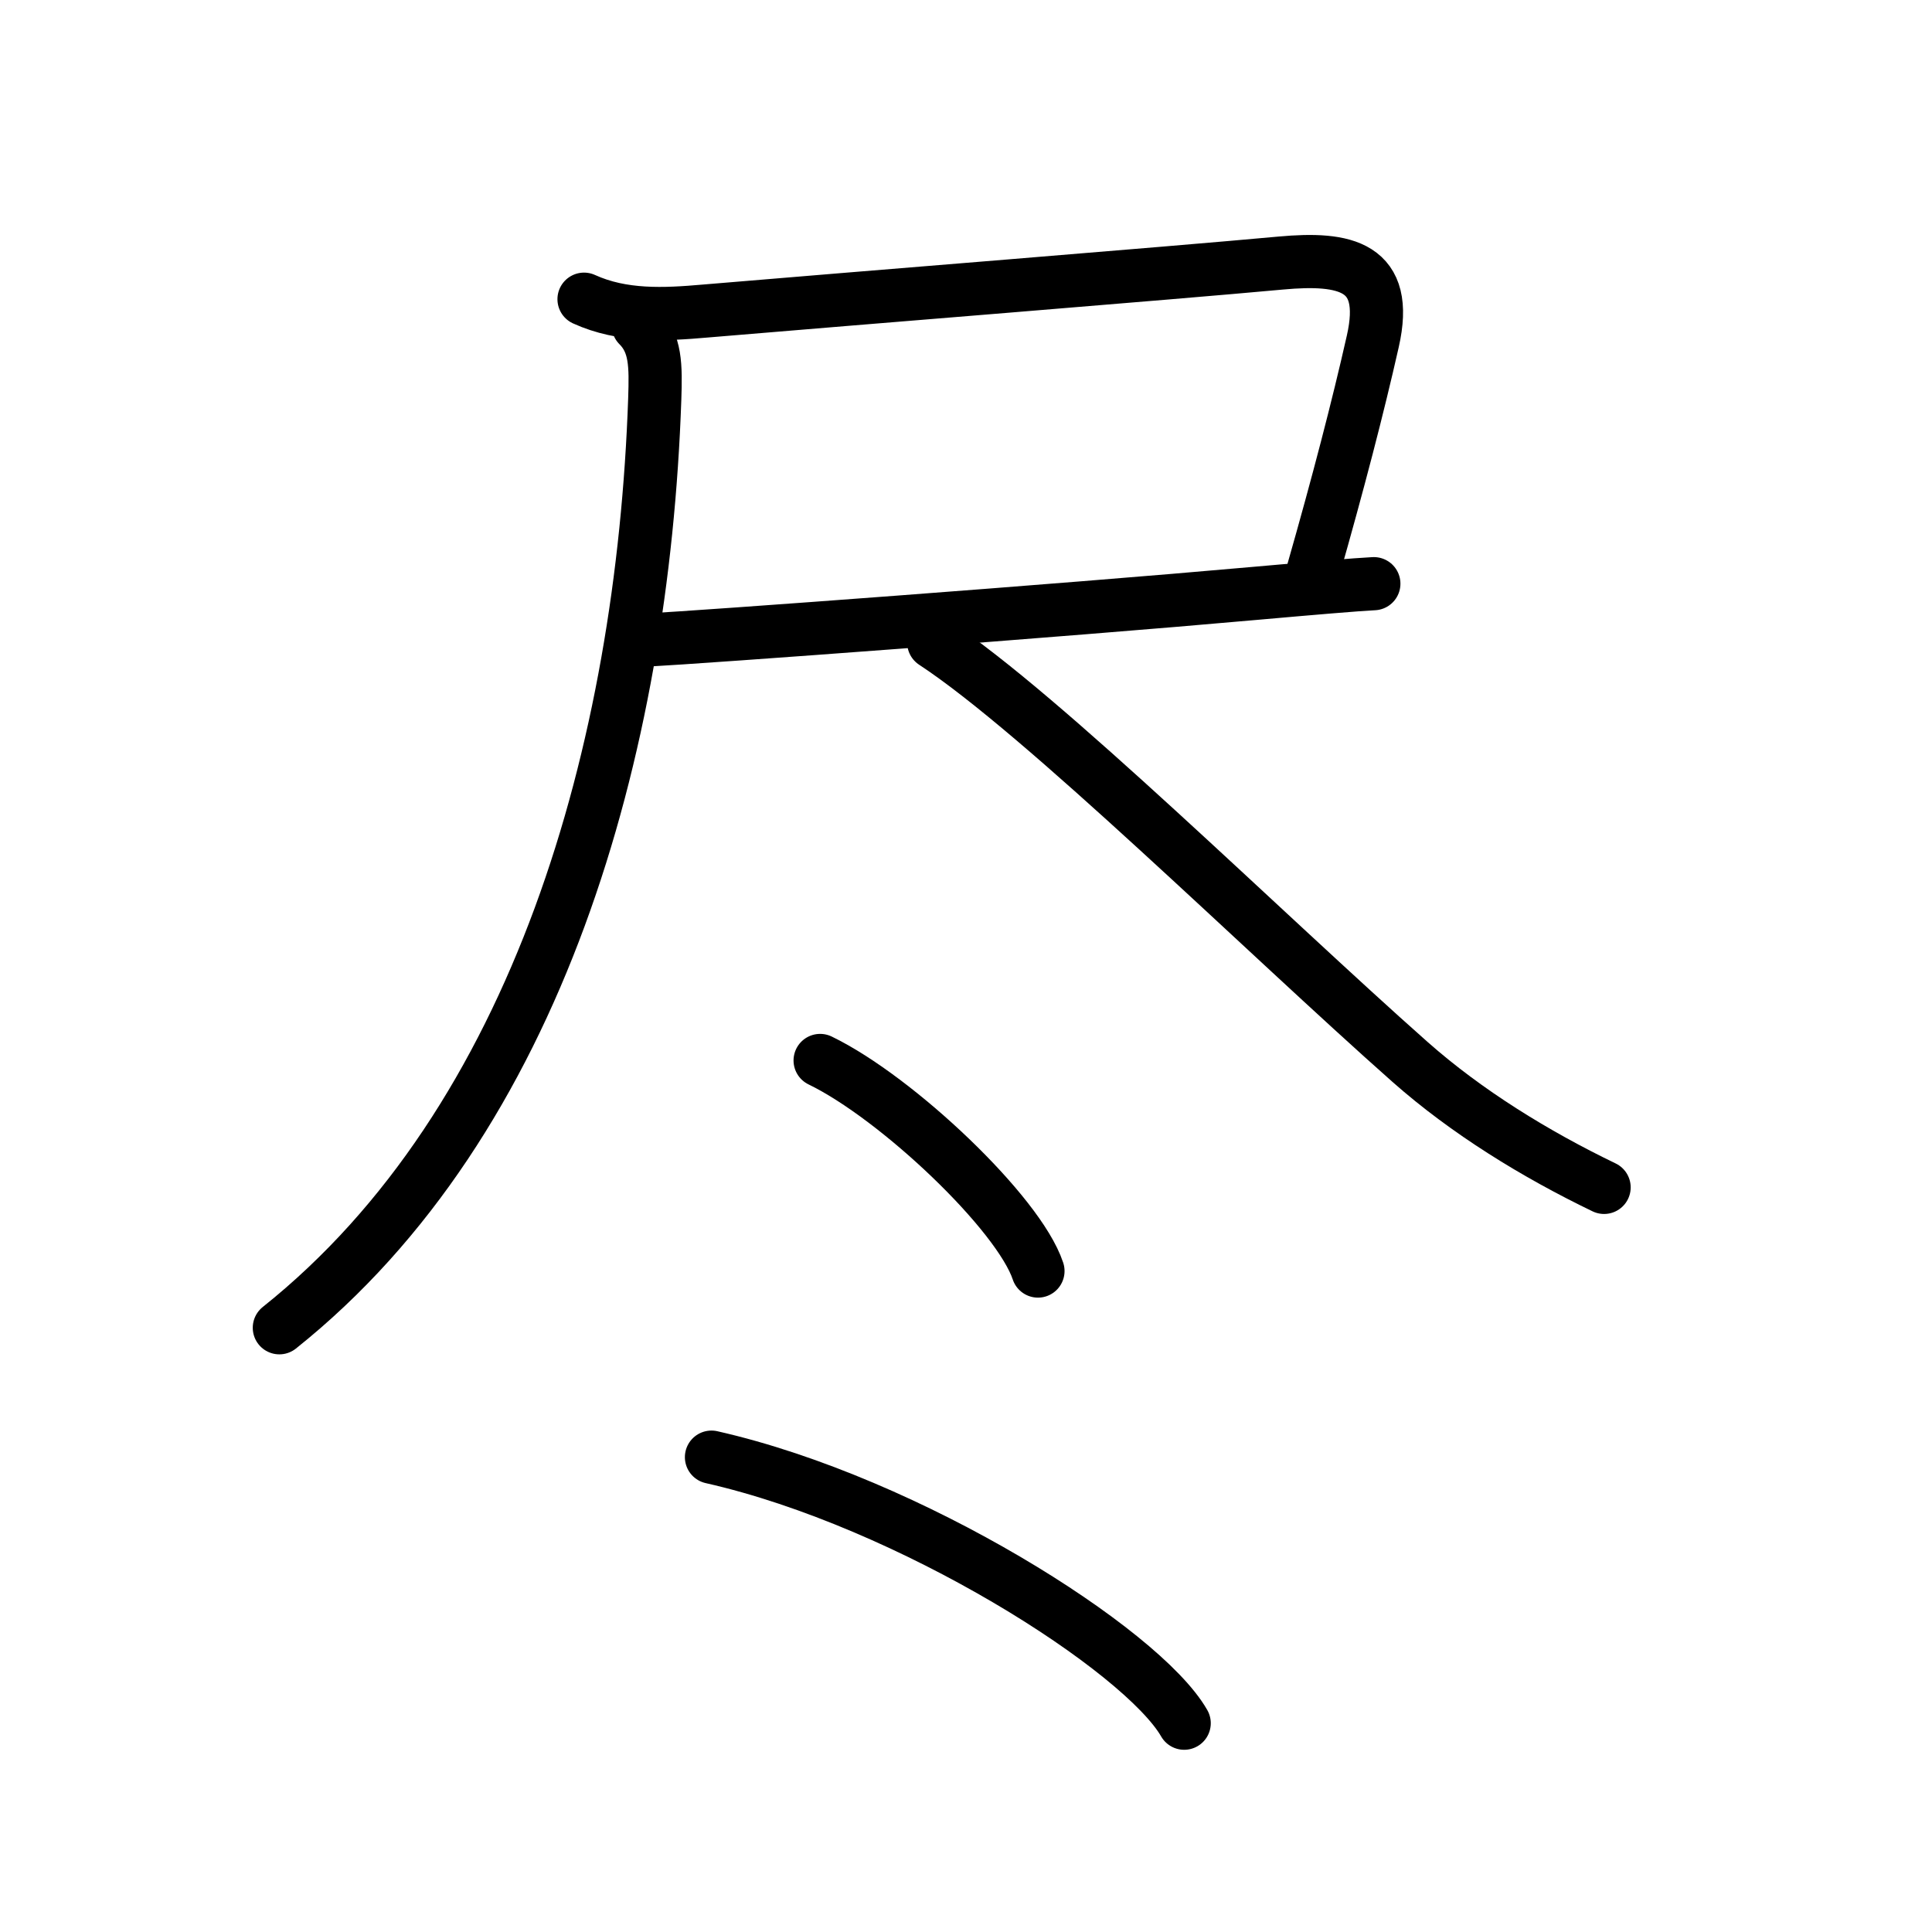 <!DOCTYPE svg PUBLIC "-//W3C//DTD SVG 1.0//EN" "http://www.w3.org/TR/2001/REC-SVG-20010904/DTD/svg10.dtd">
<svg xmlns="http://www.w3.org/2000/svg" width="109" height="109" viewBox="0 0 109 109" style="fill:none;stroke:#000000;stroke-width:3;stroke-linecap:round;stroke-linejoin:round;">
<!-- 1--><path d="M32.95,16.88c2.17,0.99,4.54,0.87,6.82,0.67c8.62-0.73,26.1-2.12,32.5-2.71c3.62-0.33,6.15,0.16,5.18,4.42c-0.83,3.68-1.95,7.99-3.37,12.96"/>
<!-- 2--><path d="M36.47,36.11c3.24-0.17,23.23-1.64,34.3-2.63c3.27-0.29,5.75-0.5,6.74-0.55"/>
<!-- 3--><path d="M36.01,18.36c1,1,0.99,2.27,0.93,4.14c-0.68,19.73-6.56,40.75-21.18,52.41"/>
<!-- 4--><path d="M52.68,36.25c6.12,4.01,18.6,16.34,26.88,23.67c3.19,2.82,7.06,5.2,10.94,7.07"/>
<!-- 5--><path d="M46.27,59.83c4.34,2.1,11.21,8.62,12.29,11.88"/>
<!-- 6--><path d="M40.14,82.21c11.23,2.54,24.31,10.89,26.67,15.01"/>
</svg>